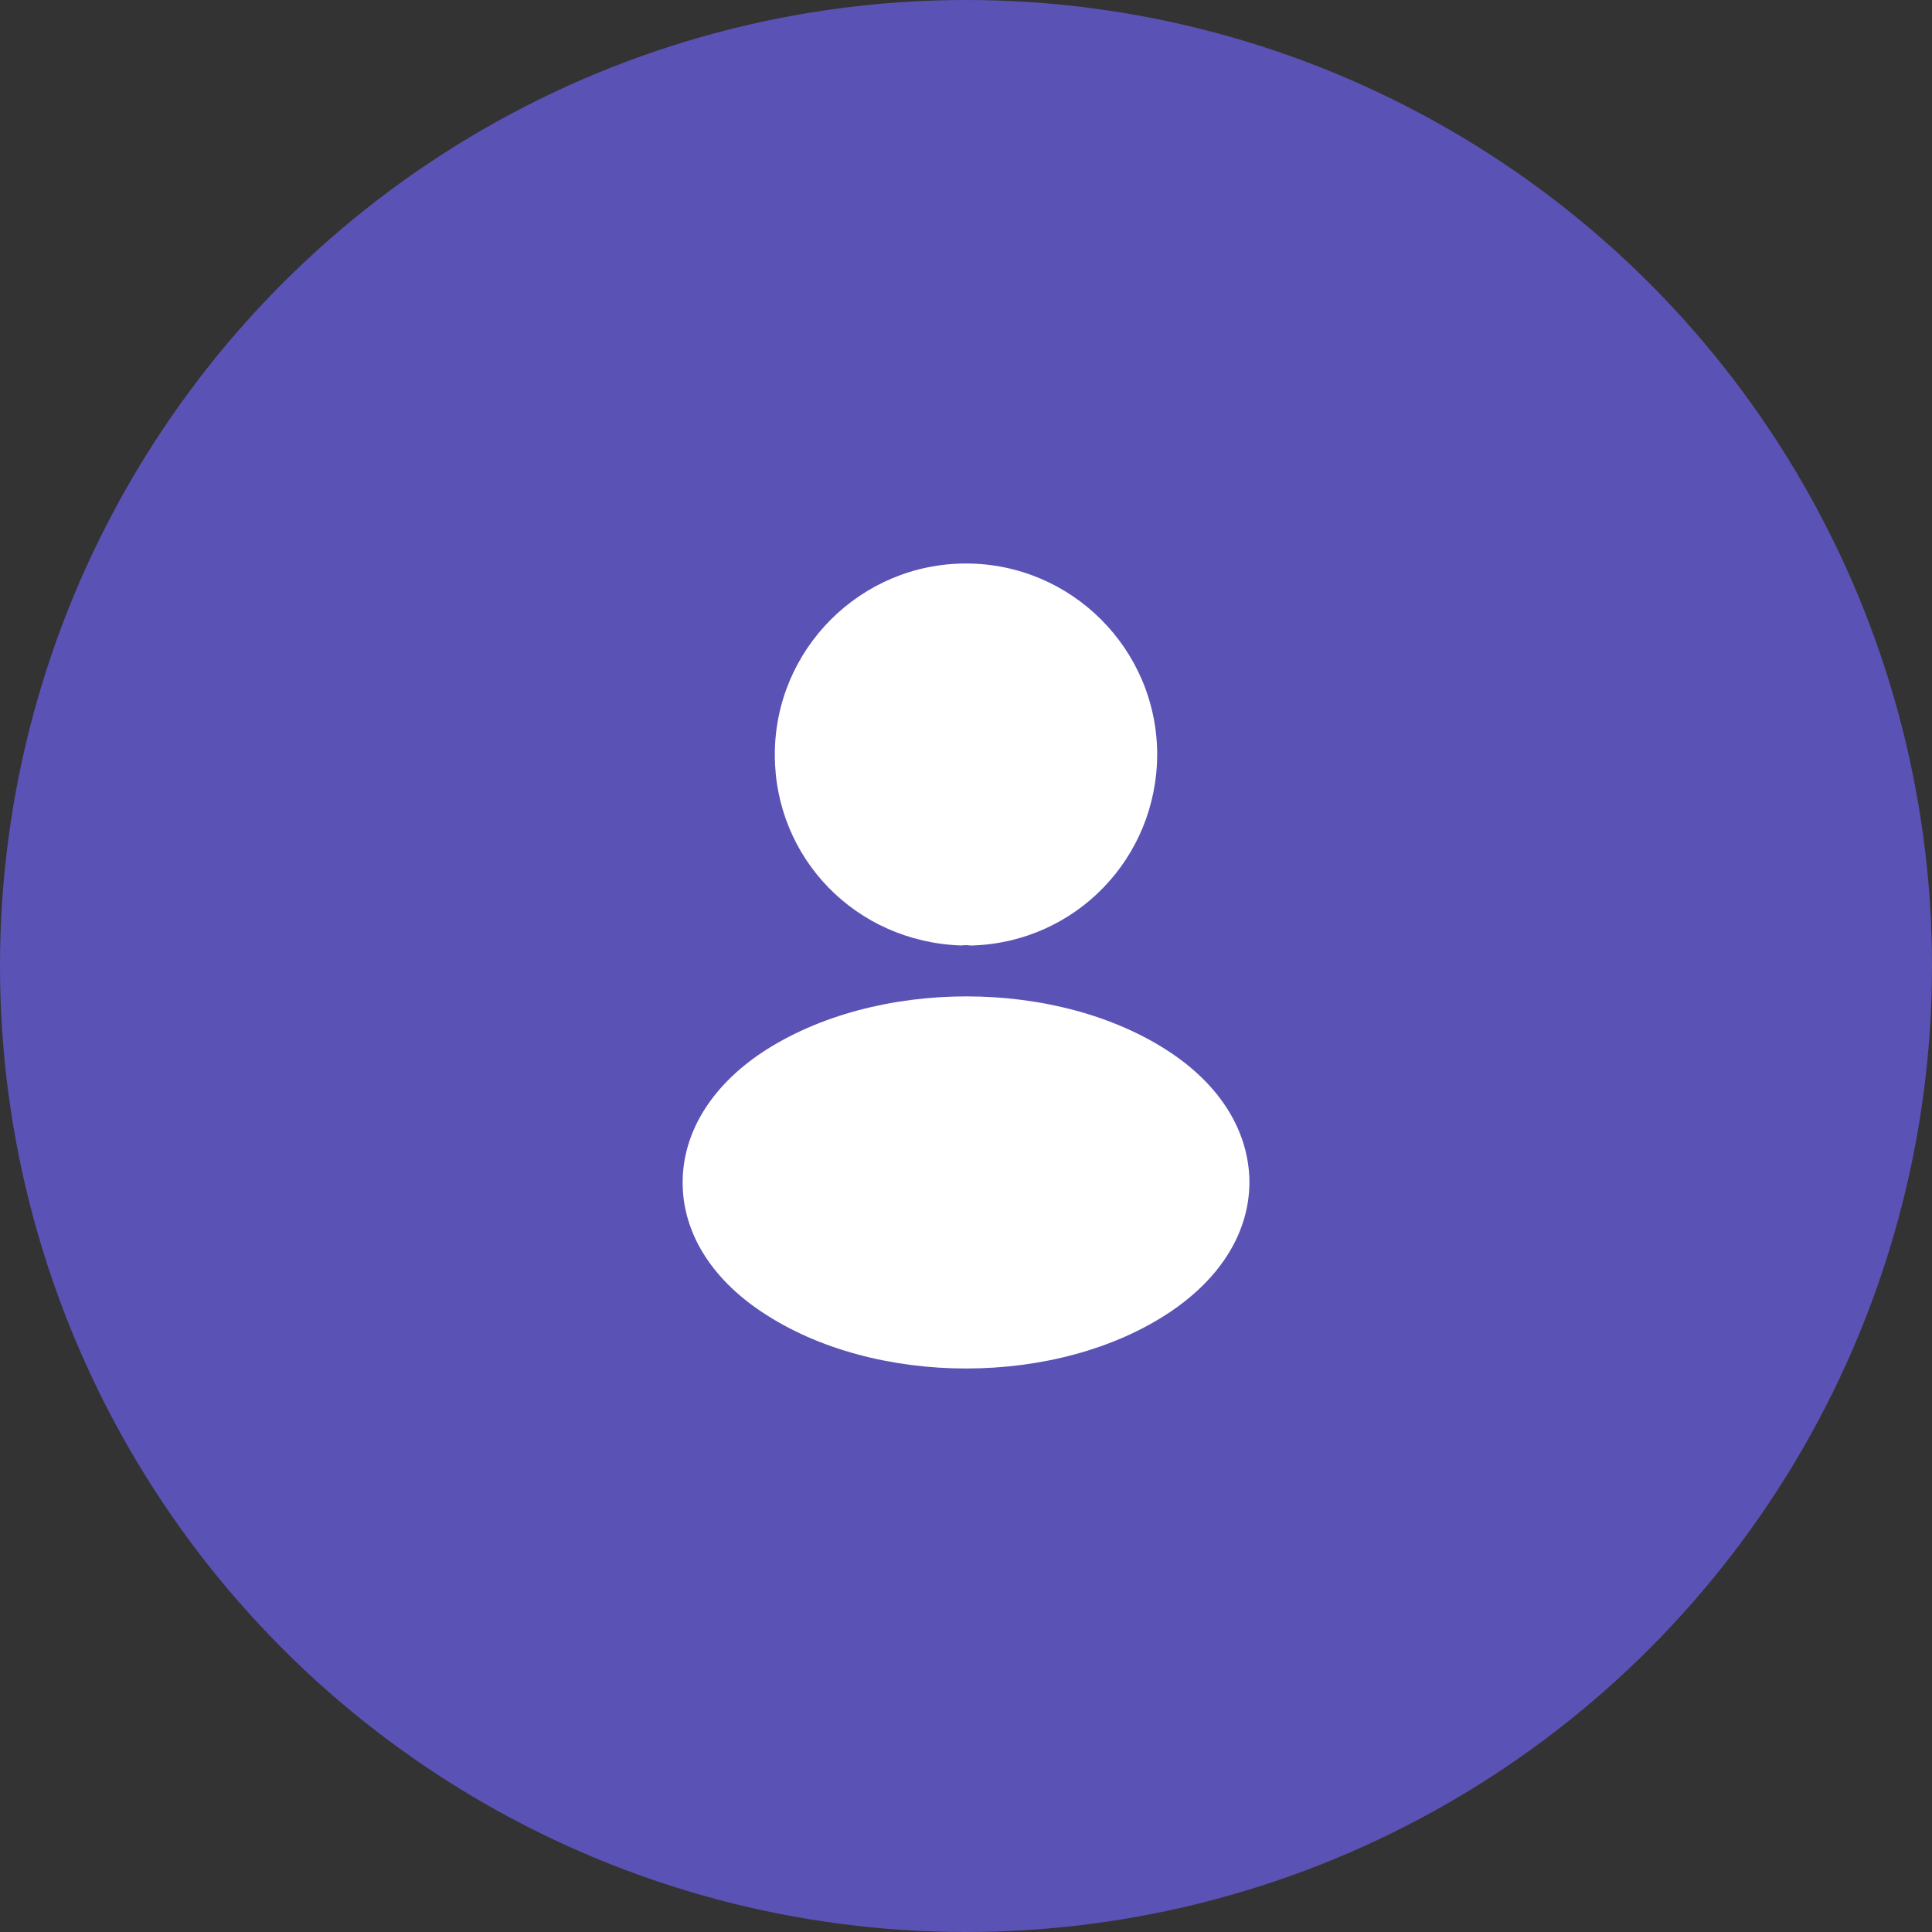<svg width="24" height="24" viewBox="0 0 24 24" fill="none" xmlns="http://www.w3.org/2000/svg">
<rect x="0" y="0" width="24" height="24" fill="#333333" stroke="none"/>
<circle cx="12" cy="12" r="12" fill="#5B52B6"/>
<path d="M12 7C10.69 7 9.625 8.065 9.625 9.375C9.625 10.66 10.63 11.7 11.94 11.745C11.98 11.74 12.02 11.74 12.05 11.745C12.06 11.745 12.065 11.745 12.075 11.745C12.08 11.745 12.08 11.745 12.085 11.745C13.365 11.7 14.37 10.66 14.375 9.375C14.375 8.065 13.31 7 12 7Z" fill="white"/>
<path d="M14.54 13.075C13.146 12.145 10.87 12.145 9.465 13.075C8.83 13.5 8.48 14.075 8.48 14.69C8.48 15.305 8.83 15.875 9.46 16.295C10.161 16.765 11.081 17 12.001 17C12.921 17 13.841 16.765 14.54 16.295C15.171 15.87 15.521 15.3 15.521 14.68C15.515 14.065 15.171 13.495 14.54 13.075Z" fill="white"/>
</svg>
